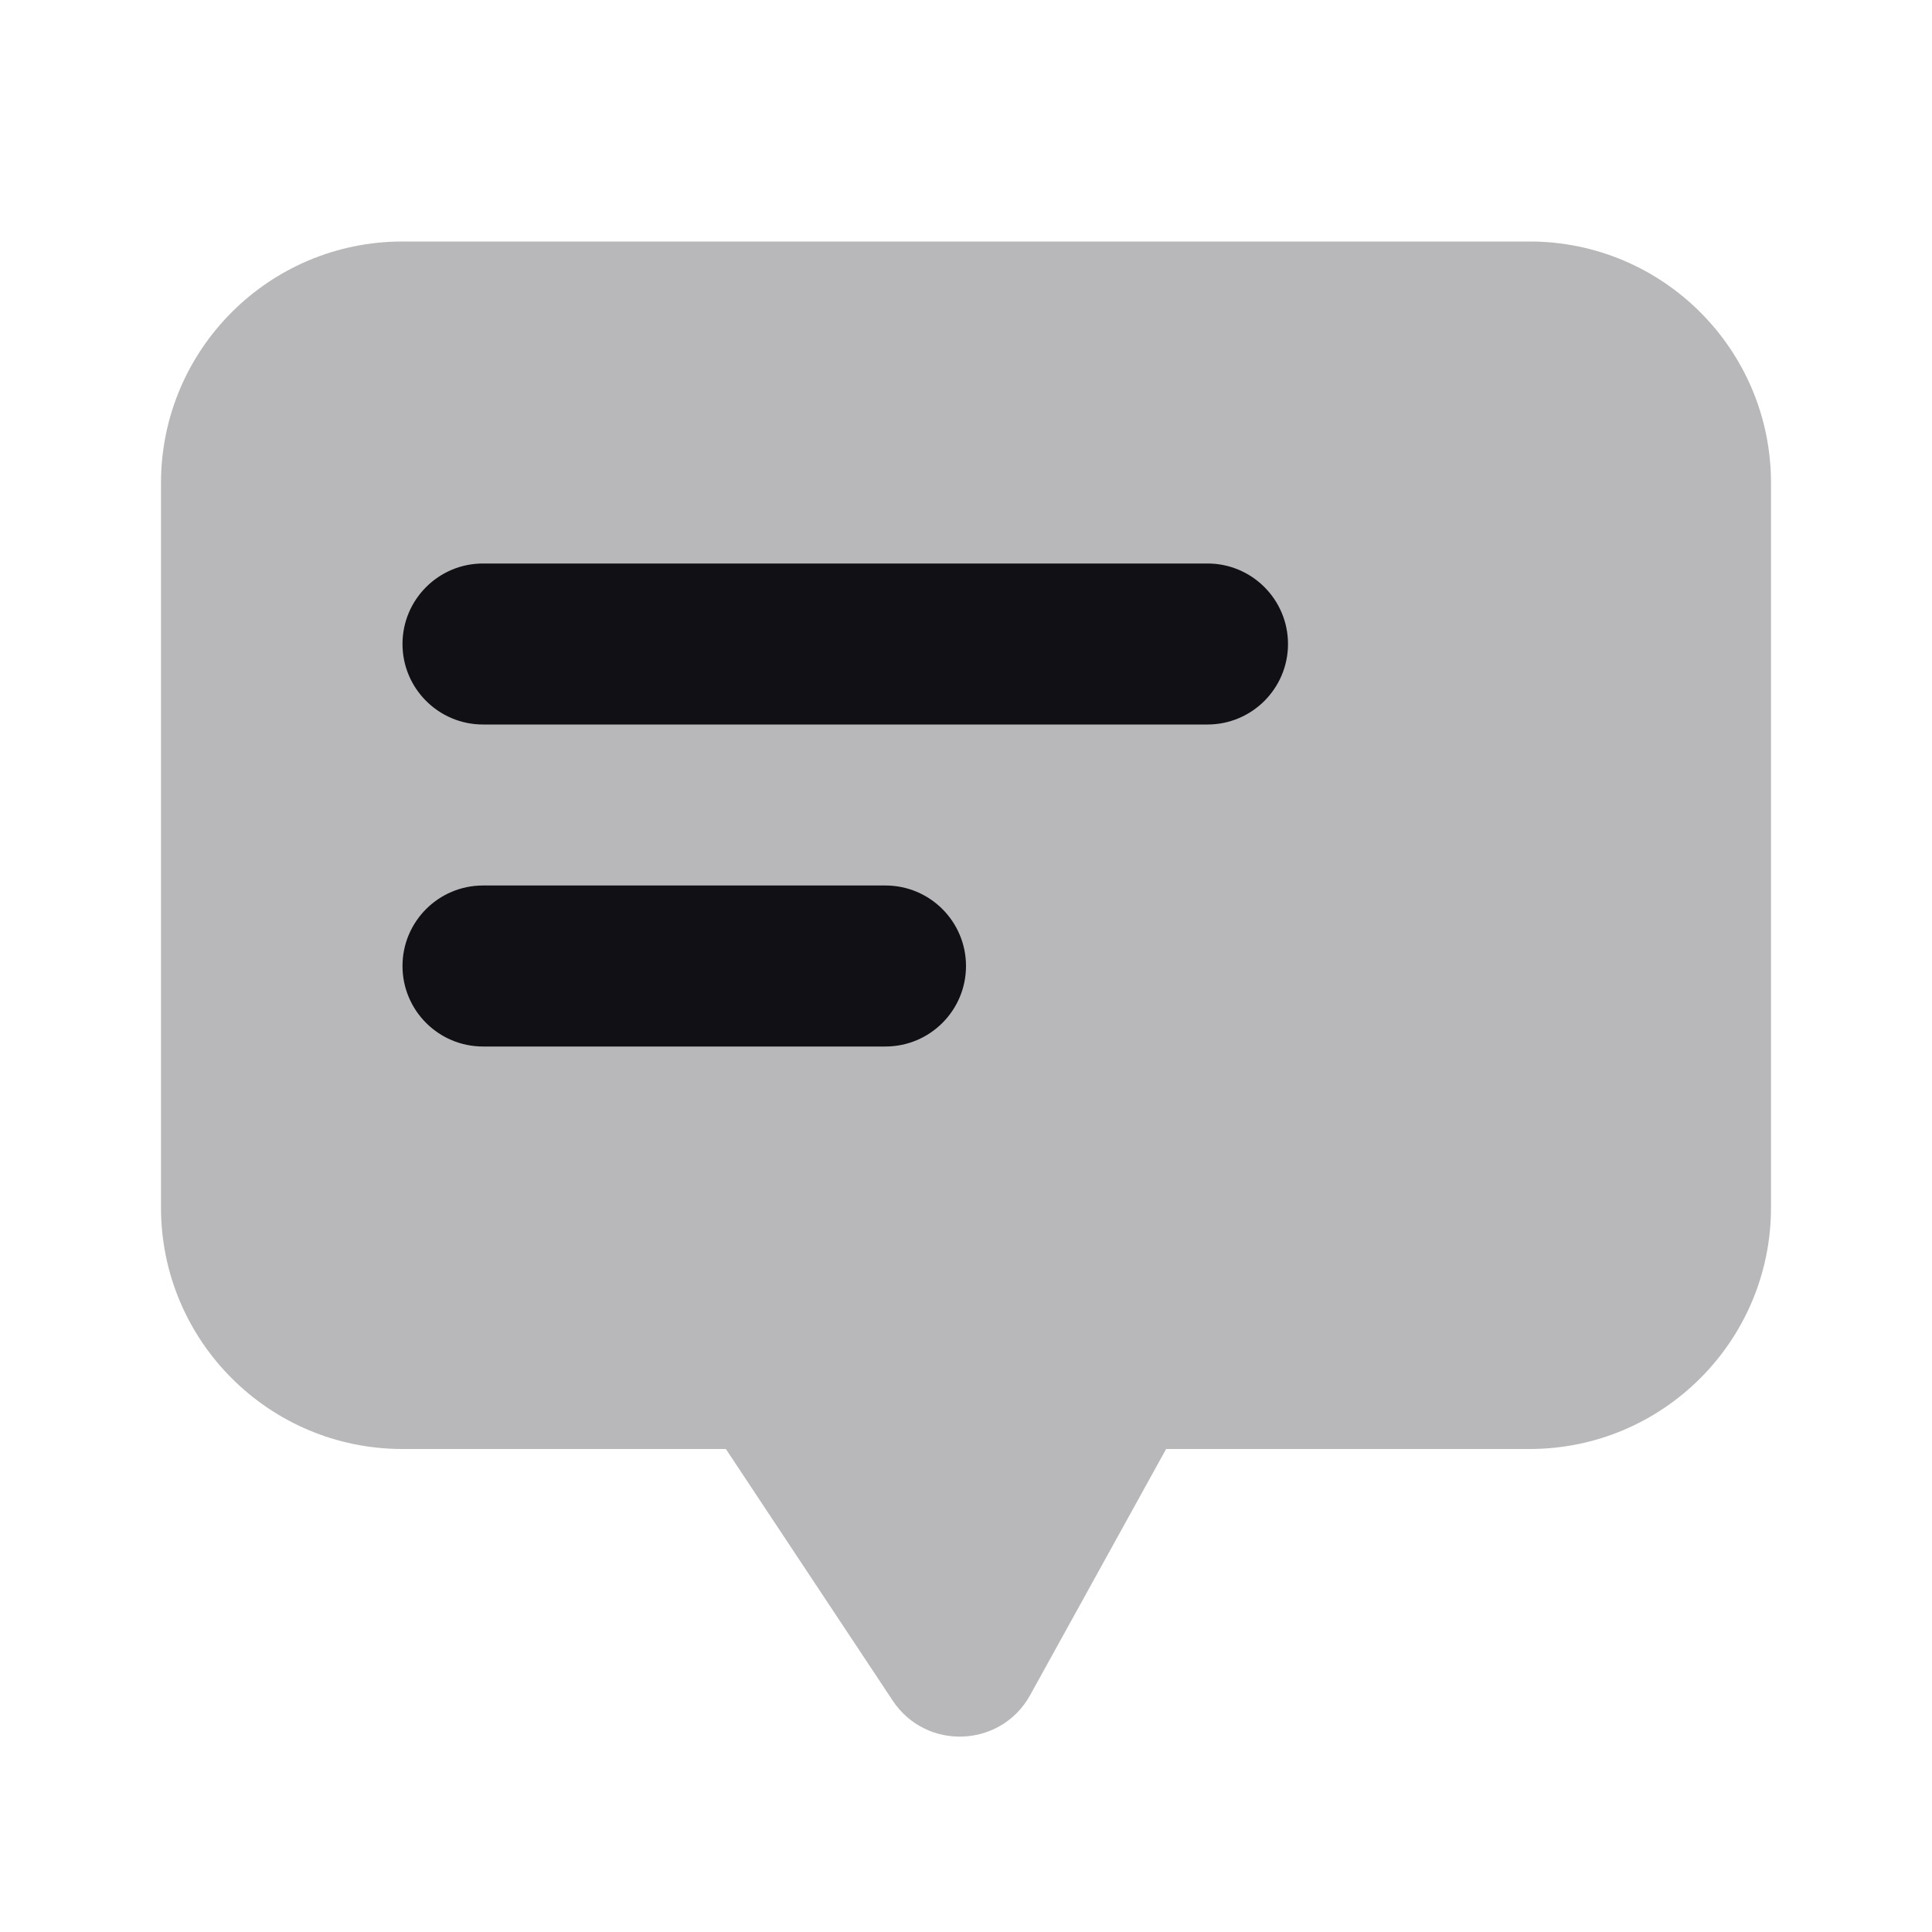 <svg width="24" height="24" viewBox="0 0 24 24" fill="none" xmlns="http://www.w3.org/2000/svg">
<g id="Property 2=Chat#6">
<path id="Combined Shape" opacity="0.3" fill-rule="evenodd" clip-rule="evenodd" d="M5 3C3.343 3 2 4.343 2 6V15C2 16.657 3.343 18 5 18H9.017L11.089 21.125C11.504 21.751 12.434 21.714 12.797 21.057L14.486 18H19C20.657 18 22 16.657 22 15V6C22 4.343 20.657 3 19 3H5Z" fill="#111014"/>
<path id="Combined Shape_2" fill-rule="evenodd" clip-rule="evenodd" d="M6 7H15C15.552 7 16 7.448 16 8C16 8.552 15.552 9 15 9H6C5.448 9 5 8.552 5 8C5 7.448 5.448 7 6 7ZM6 11H11C11.552 11 12 11.448 12 12C12 12.552 11.552 13 11 13H6C5.448 13 5 12.552 5 12C5 11.448 5.448 11 6 11Z" fill="#111014"/>
</g>
</svg>
